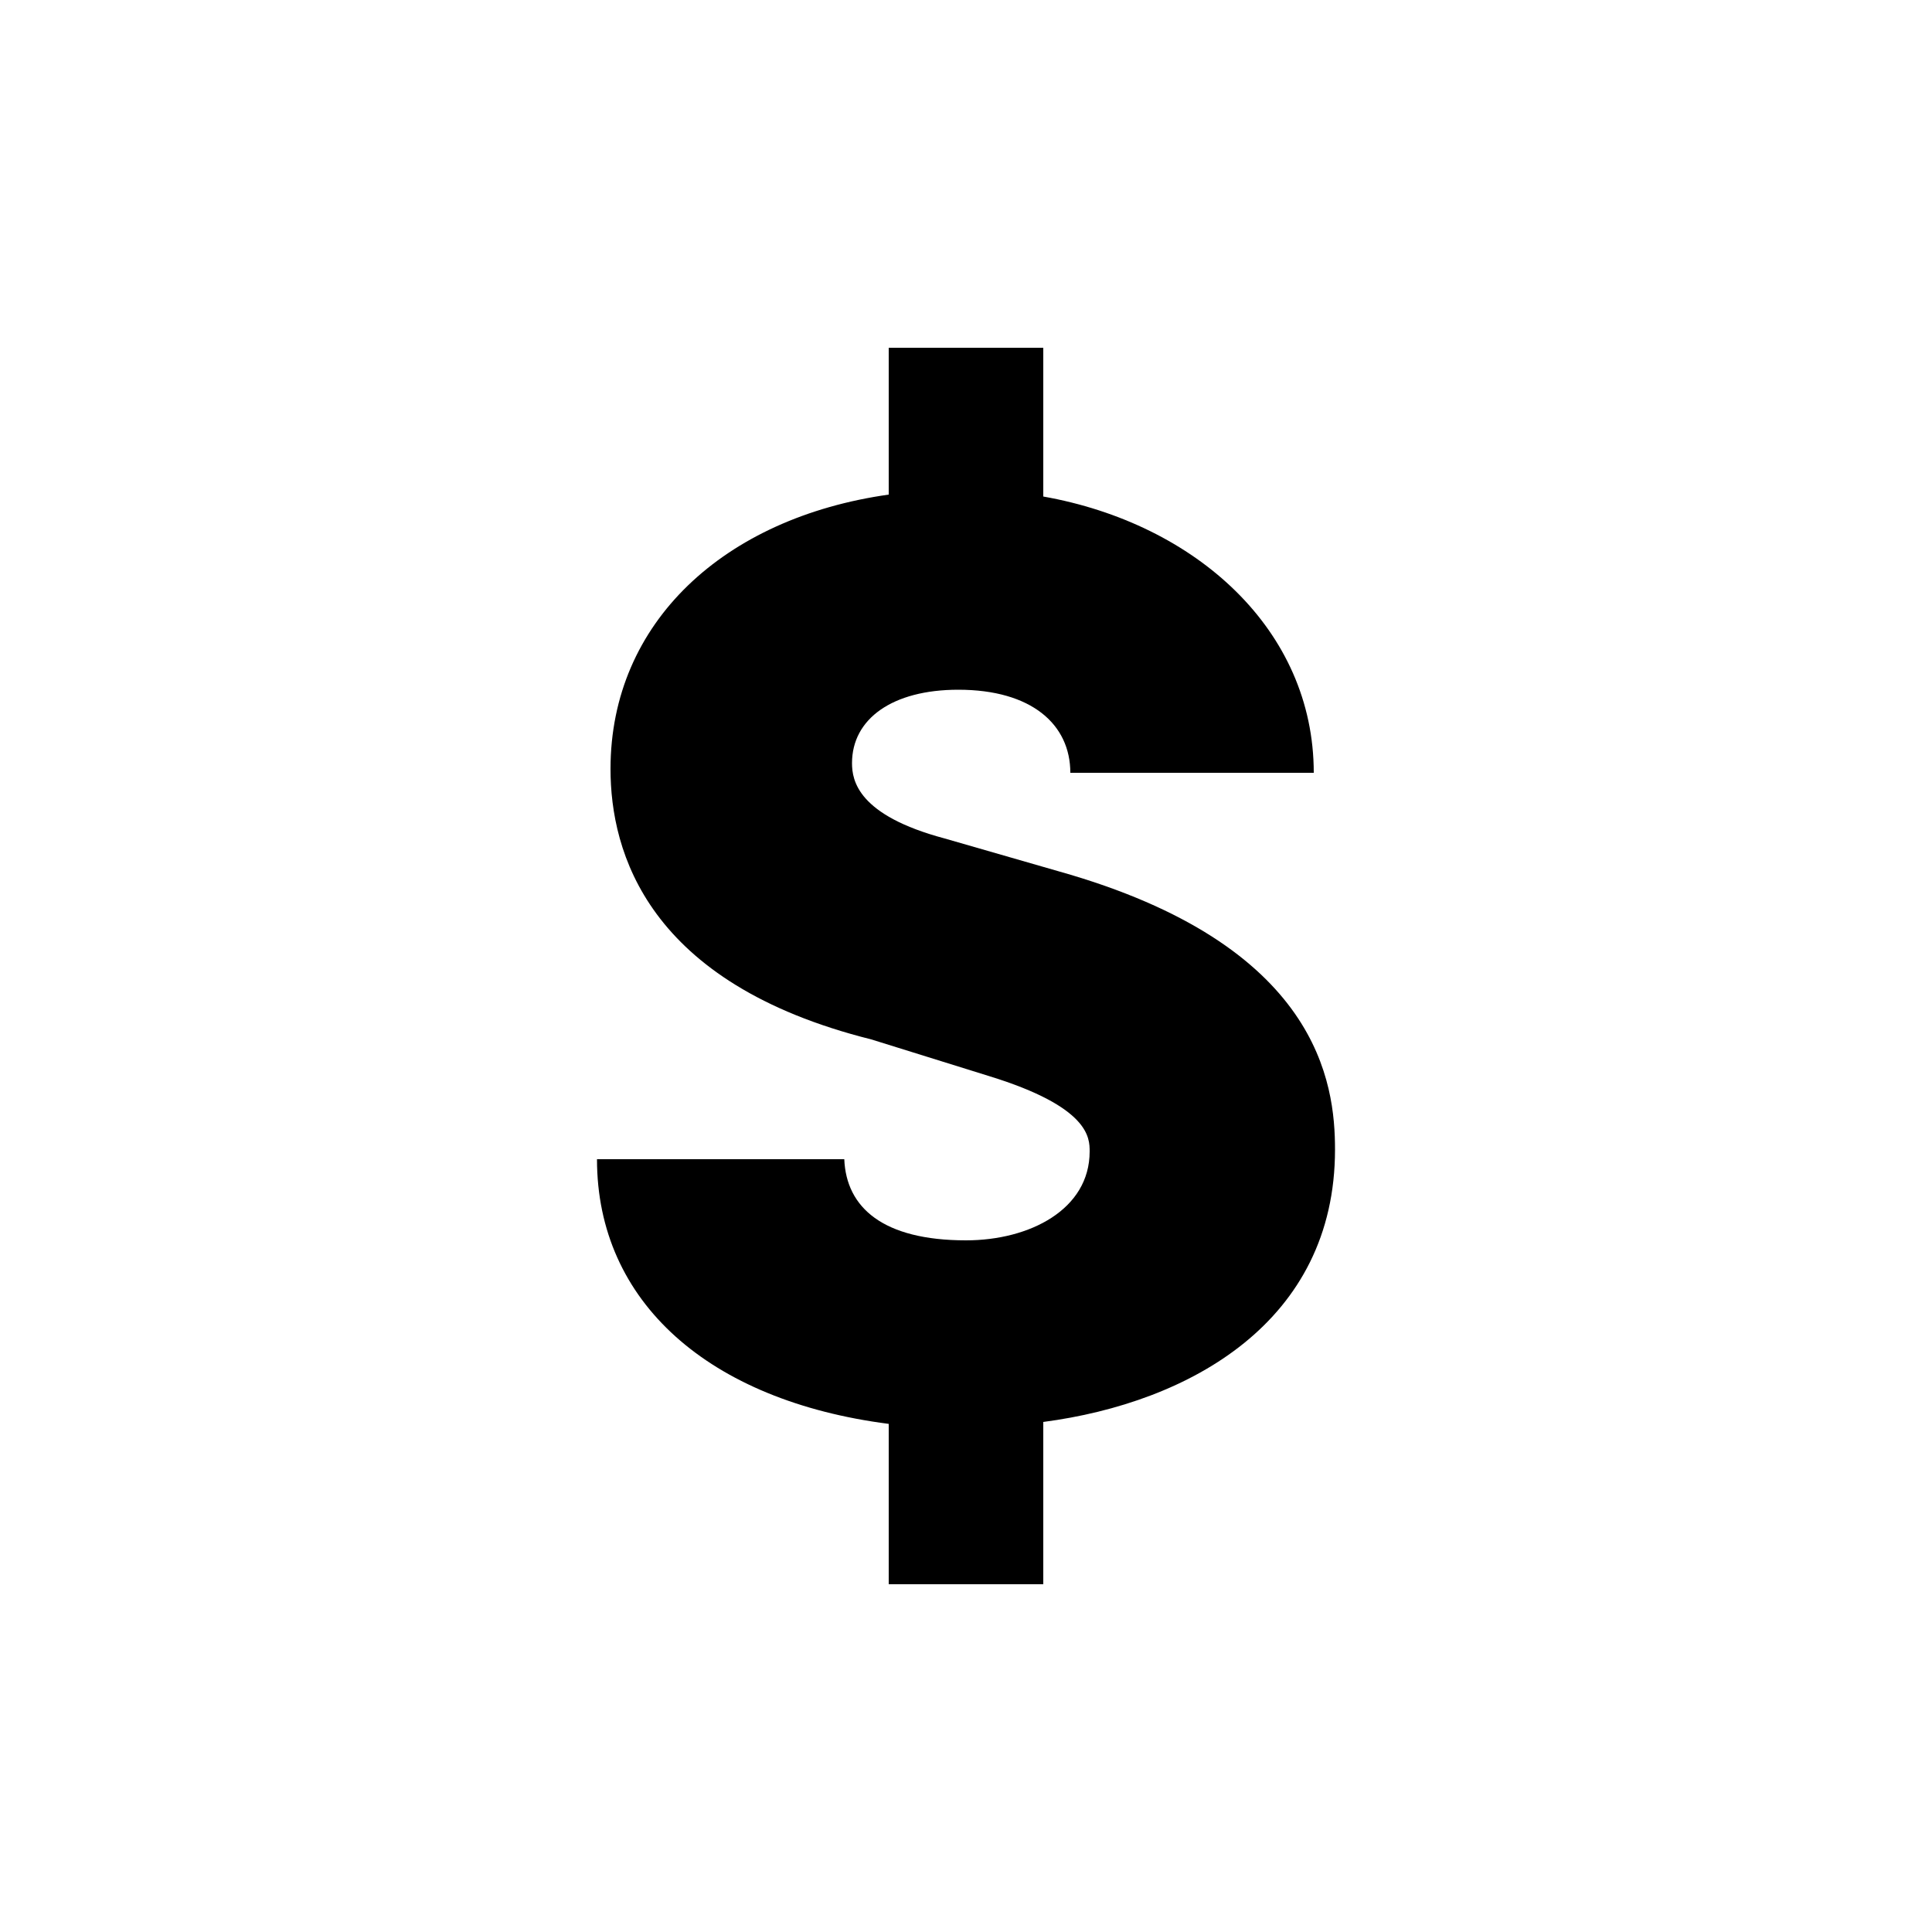 <svg enable-background="new 0 0 100 100" viewBox="0 0 100 100" xmlns="http://www.w3.org/2000/svg"><path d="m69.1 59.5c0-3.4-.8-10.6-14.3-14.4l-5.9-1.7c-4.5-1.2-4.8-3-4.8-3.9 0-2.3 2.1-3.8 5.5-3.8 3.8 0 5.8 1.8 5.8 4.3h12.6c0-7.4-6.1-12.9-14-14.3v-7.7h-1.1-5.8-1.1v7.6c-8.5 1.2-14.4 6.6-14.4 14.2 0 4.3 1.9 11.1 13.5 14l6.1 1.9c5.2 1.6 5.2 3.2 5.2 3.9 0 3-3.1 4.6-6.4 4.6-4.3 0-6.2-1.7-6.3-4.2h-12.8c0 7.4 5.8 12.5 15.1 13.7v8.3h1.1 5.8 1.1v-8.4c7.6-1 15.1-5.2 15.1-14.1z"/></svg>